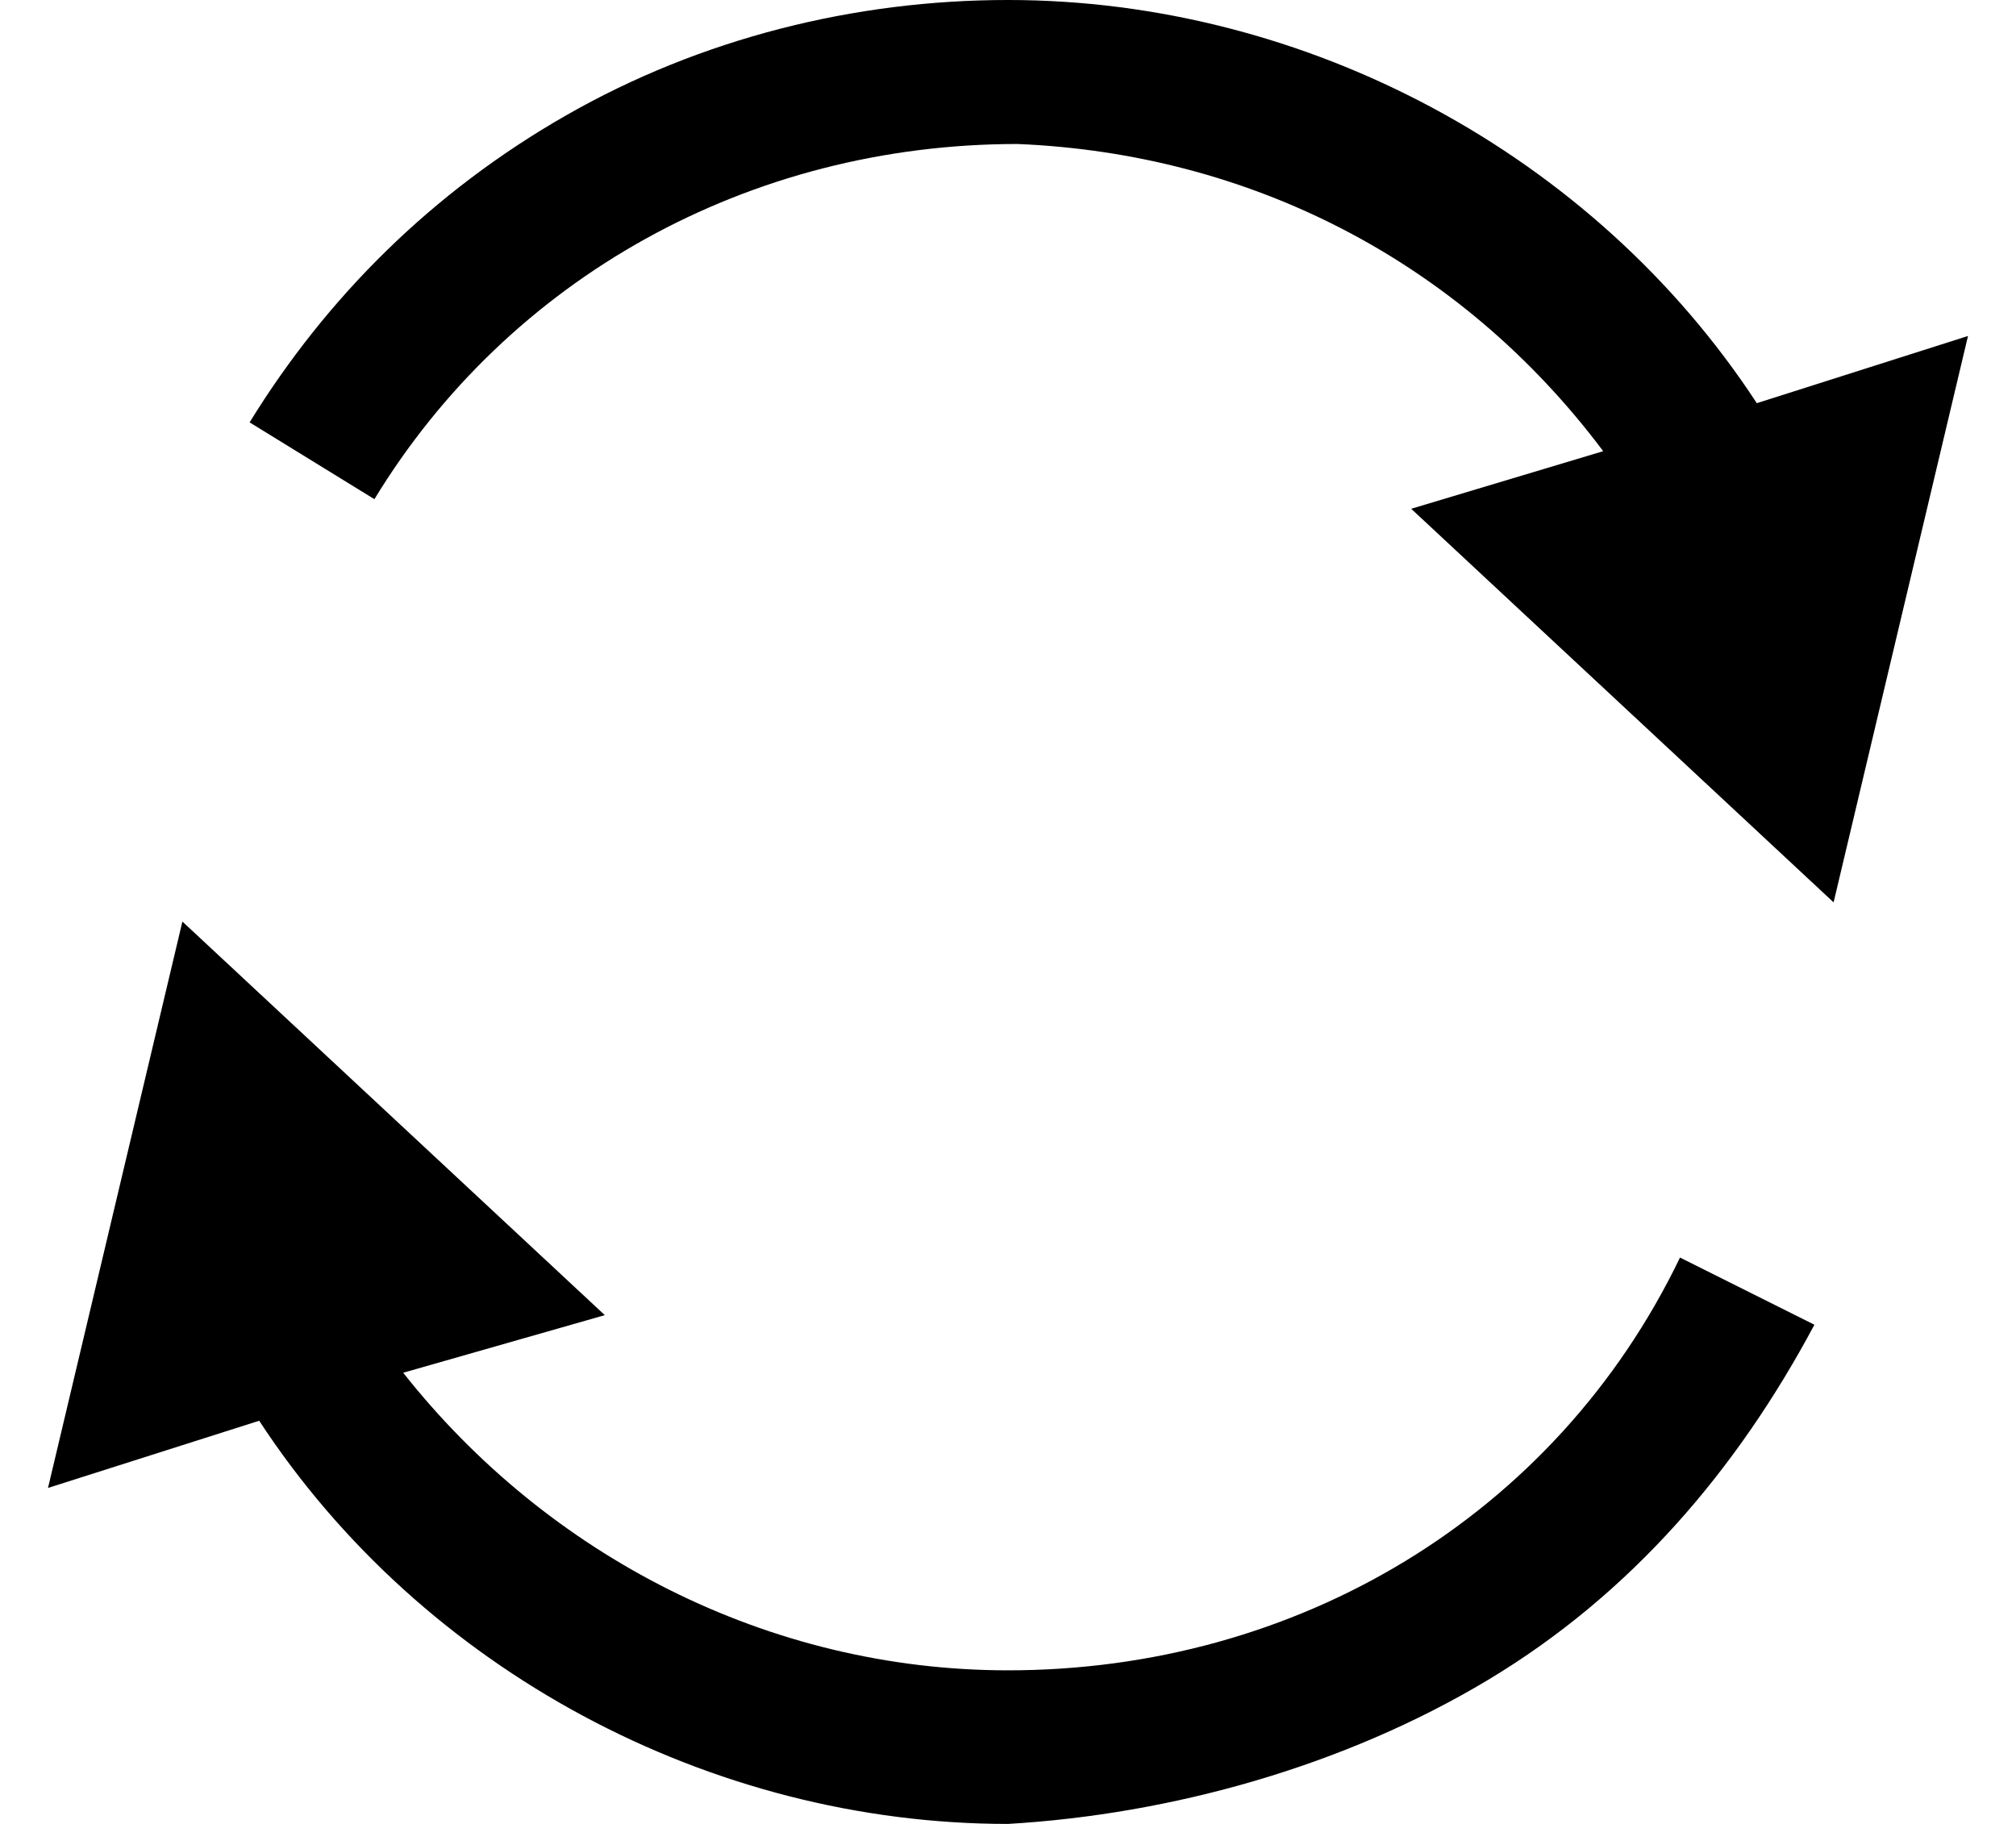 <?xml version="1.0" encoding="utf-8"?>
<!-- Generator: Adobe Illustrator 19.0.0, SVG Export Plug-In . SVG Version: 6.00 Build 0)  -->
<svg version="1.1" id="Слой_1" xmlns="http://www.w3.org/2000/svg" xmlns:xlink="http://www.w3.org/1999/xlink" x="0px" y="0px"
	 viewBox="-39 41 21 19" style="enable-background:new -39 41 21 19;" xml:space="preserve">
<path d="M-22.3,45.7l-2,0.6l4.4,4.1l1.4-5.9l-2.2,0.7c-1.7-2.6-4.7-4.2-7.8-4.2l0,0l0,0l0,0c-1.6,0-3.2,0.4-4.6,1.2
	c-1.4,0.8-2.5,1.9-3.3,3.2l1.3,0.8c1.4-2.3,3.9-3.7,6.7-3.7l0,0l0,0l0,0C-26,42.6-23.8,43.7-22.3,45.7z"/>
<path d="M-23.5,58.5c1.5-0.9,2.6-2.2,3.4-3.7l-1.4-0.7c-1.3,2.7-4,4.3-7,4.3l0,0c-2.5,0-4.8-1.2-6.3-3.1l2.1-0.6l-4.4-4.1l-1.4,5.9
	l2.2-0.7c1.7,2.6,4.7,4.2,7.8,4.2l0,0C-26.8,59.9-25,59.4-23.5,58.5z"/>
</svg>
